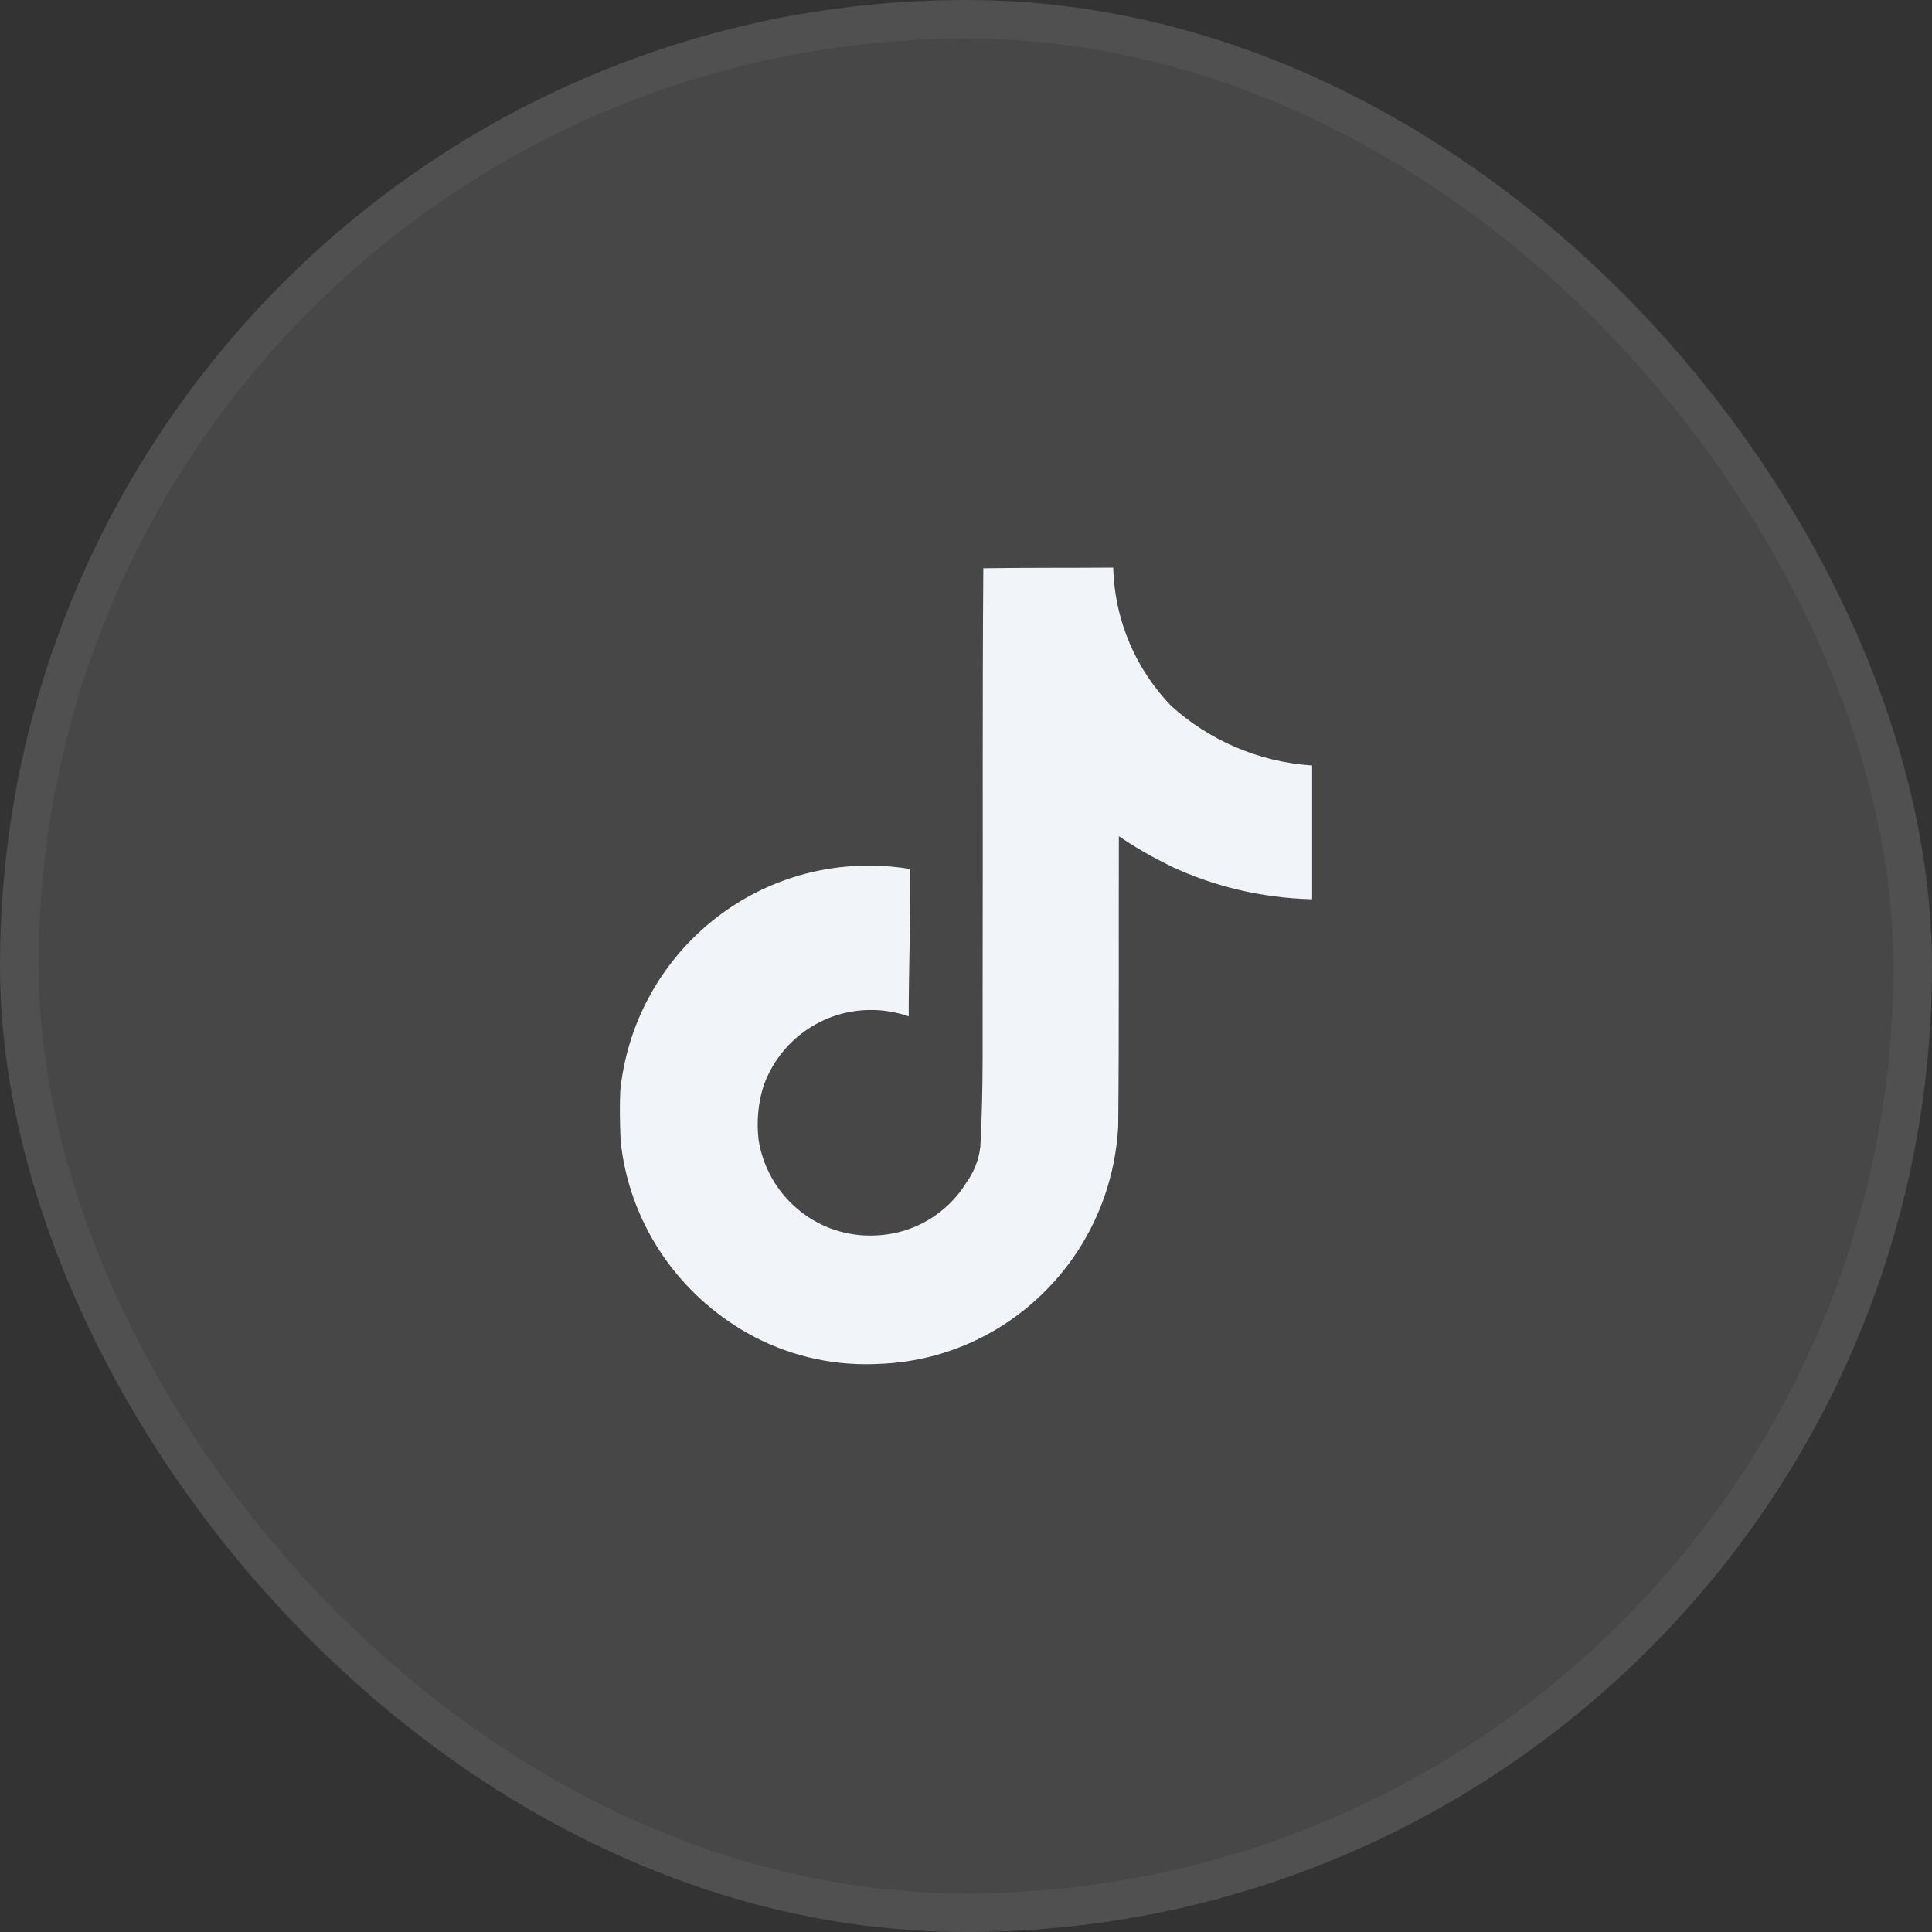 <svg width="50" height="50" viewBox="0 0 50 50" fill="none" xmlns="http://www.w3.org/2000/svg">
<rect x="0" y="0" width="50" height="50" fill="#333333" stroke="none"/>
<rect width="50" height="50" rx="25" fill="white" fill-opacity="0.1"/>
<rect x="0.5" y="0.5" width="49" height="49" rx="24.5" stroke="white" stroke-opacity="0.05"/>
<path d="M25.451 14.707C26.576 14.69 27.694 14.699 28.81 14.69C28.847 16.087 29.414 17.343 30.315 18.274L30.314 18.273C31.284 19.147 32.546 19.713 33.938 19.809L33.957 19.811V23.273C32.642 23.24 31.406 22.937 30.292 22.416L30.348 22.439C29.809 22.18 29.353 21.914 28.92 21.617L28.956 21.64C28.948 24.149 28.964 26.657 28.939 29.157C28.868 30.431 28.444 31.593 27.765 32.563L27.779 32.542C26.643 34.168 24.803 35.236 22.711 35.299H22.702C22.617 35.303 22.517 35.306 22.417 35.306C21.228 35.306 20.116 34.974 19.169 34.399L19.196 34.415C17.472 33.377 16.282 31.602 16.062 29.537L16.06 29.509C16.043 29.08 16.034 28.65 16.052 28.229C16.388 24.944 19.141 22.402 22.487 22.402C22.863 22.402 23.232 22.434 23.59 22.495L23.551 22.49C23.569 23.761 23.517 25.033 23.517 26.304C23.226 26.199 22.891 26.138 22.541 26.138C21.256 26.138 20.164 26.959 19.76 28.105L19.754 28.125C19.662 28.419 19.609 28.756 19.609 29.106C19.609 29.247 19.618 29.388 19.635 29.525L19.633 29.509C19.862 30.915 21.067 31.977 22.521 31.977C22.564 31.977 22.605 31.976 22.646 31.974H22.64C23.646 31.944 24.519 31.403 25.012 30.603L25.019 30.591C25.203 30.335 25.329 30.026 25.37 29.689L25.371 29.68C25.457 28.142 25.423 26.613 25.431 25.075C25.439 21.613 25.423 18.159 25.448 14.705L25.451 14.707Z" fill="#F1F5F9"/>
</svg>
